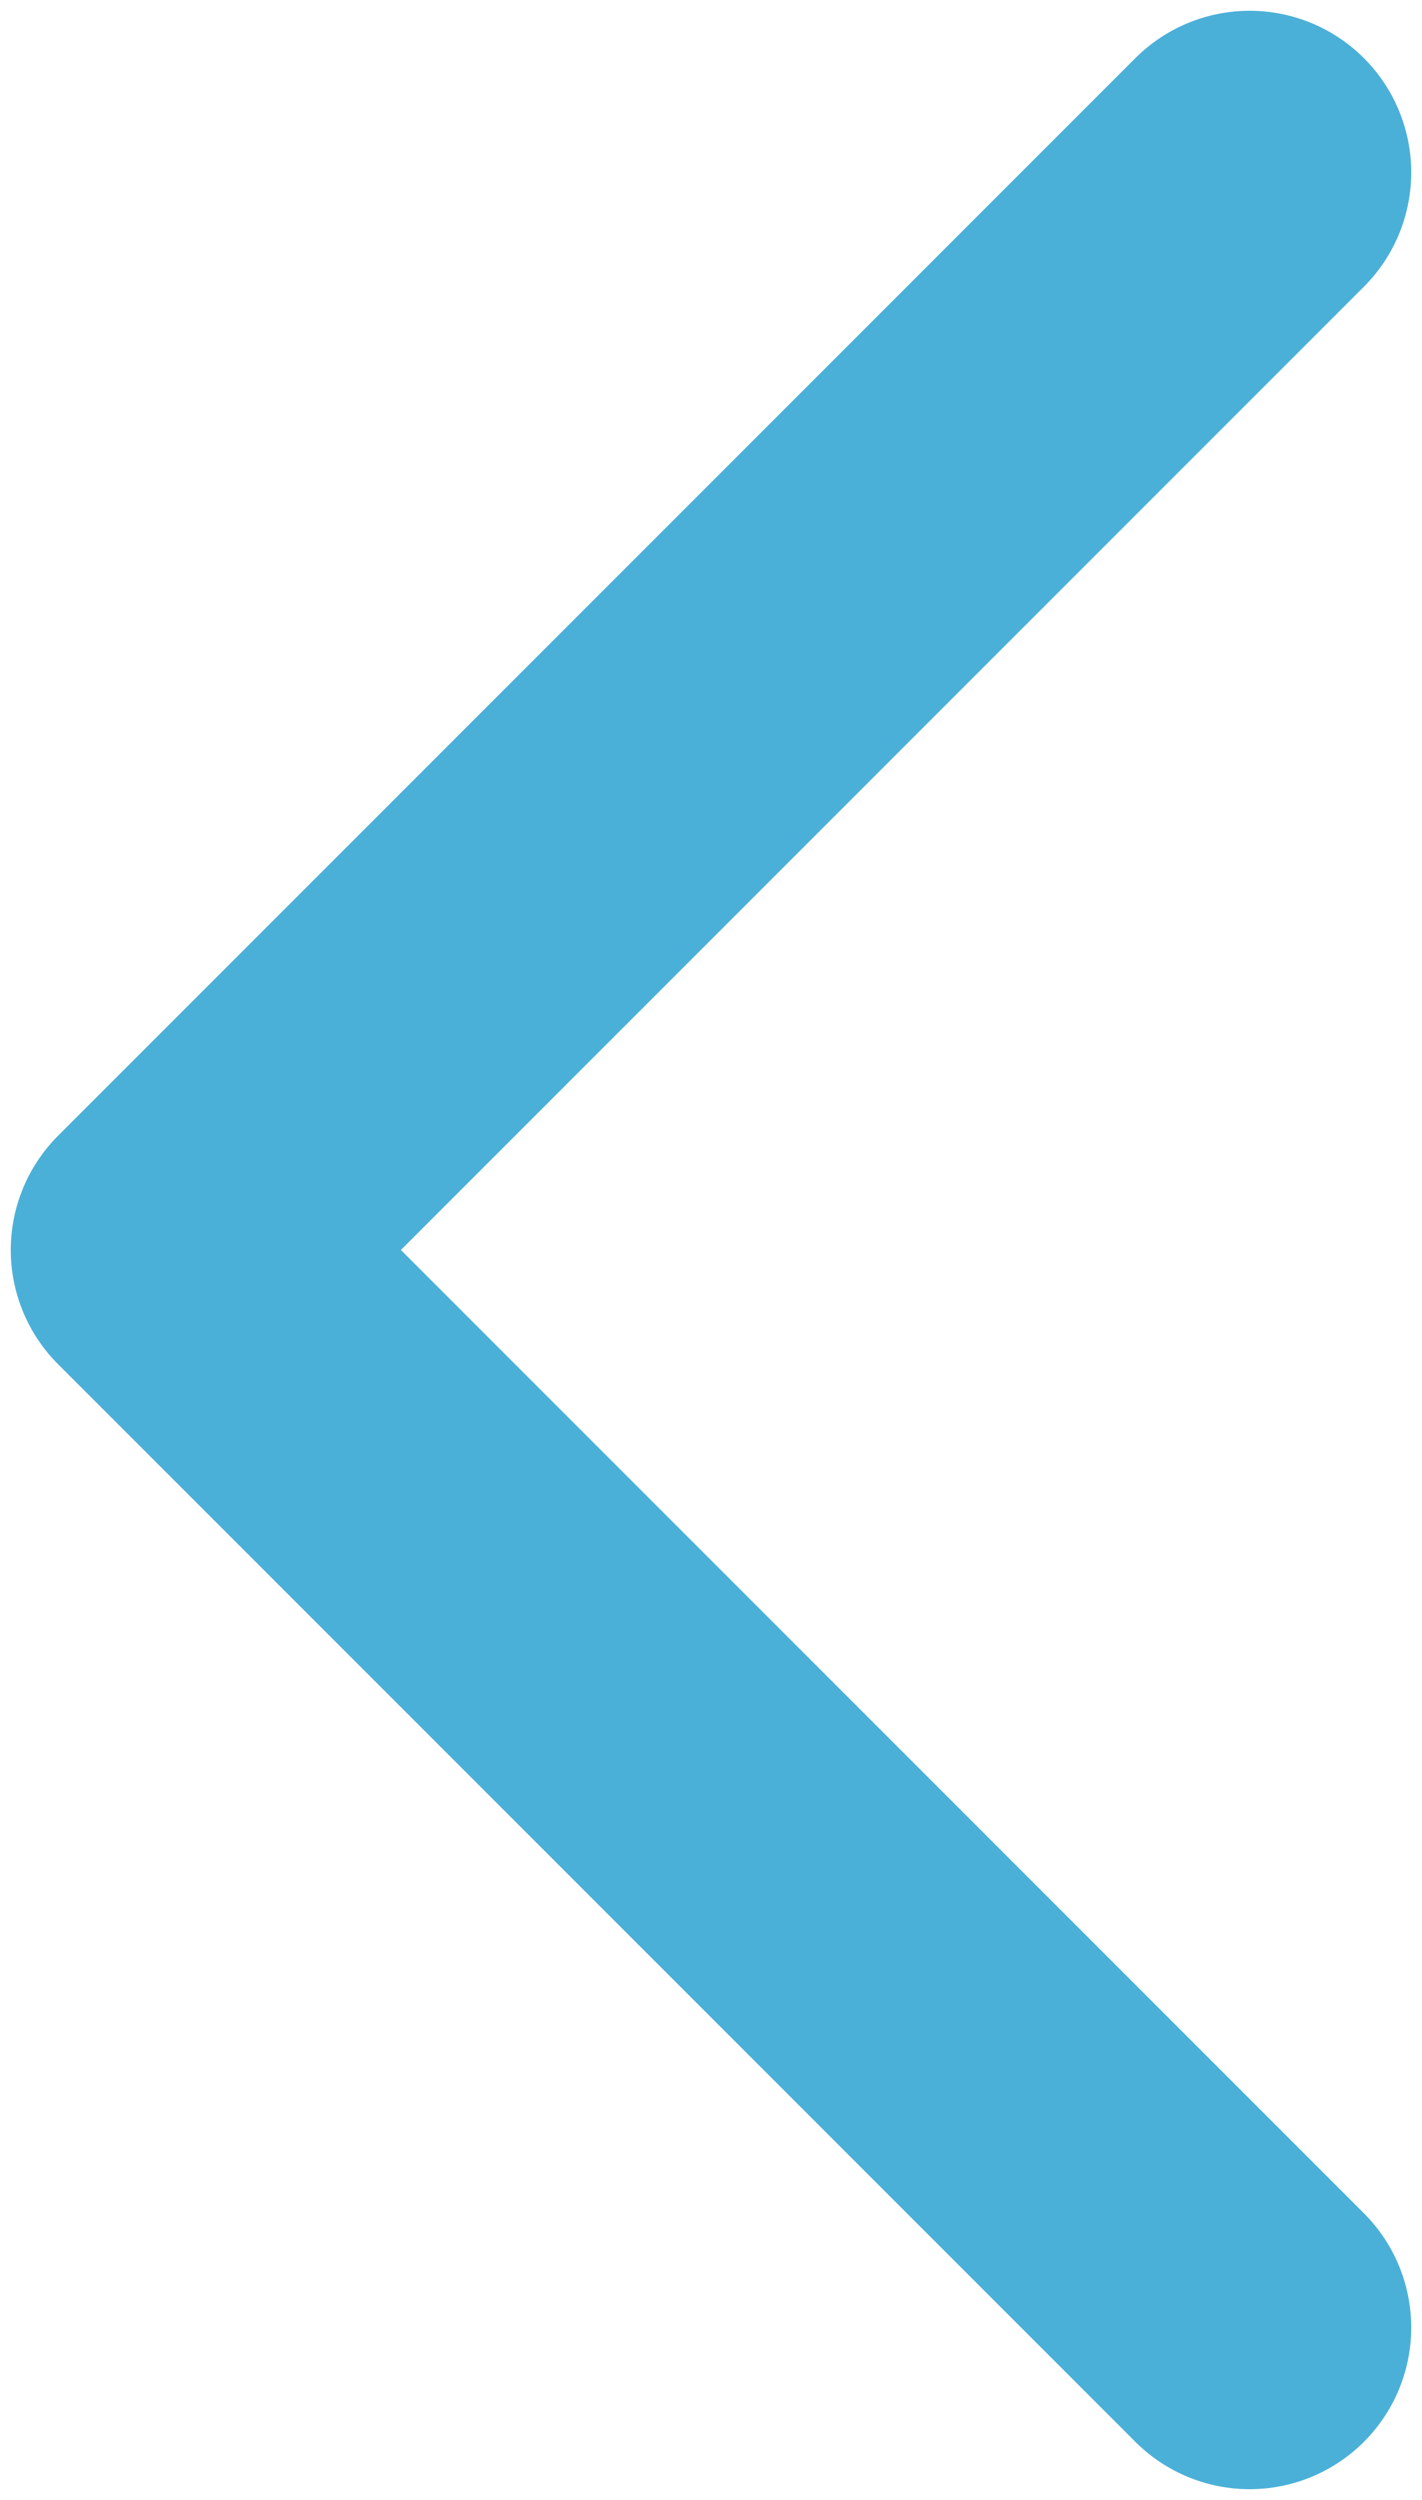 <svg width="66" height="116" viewBox="0 0 66 116" fill="none" xmlns="http://www.w3.org/2000/svg">
<path d="M58 8L8 58L58 108" stroke="rgba(75, 176, 216, 1)" stroke-width="15" stroke-linecap="round" stroke-linejoin="round"/>
</svg>
